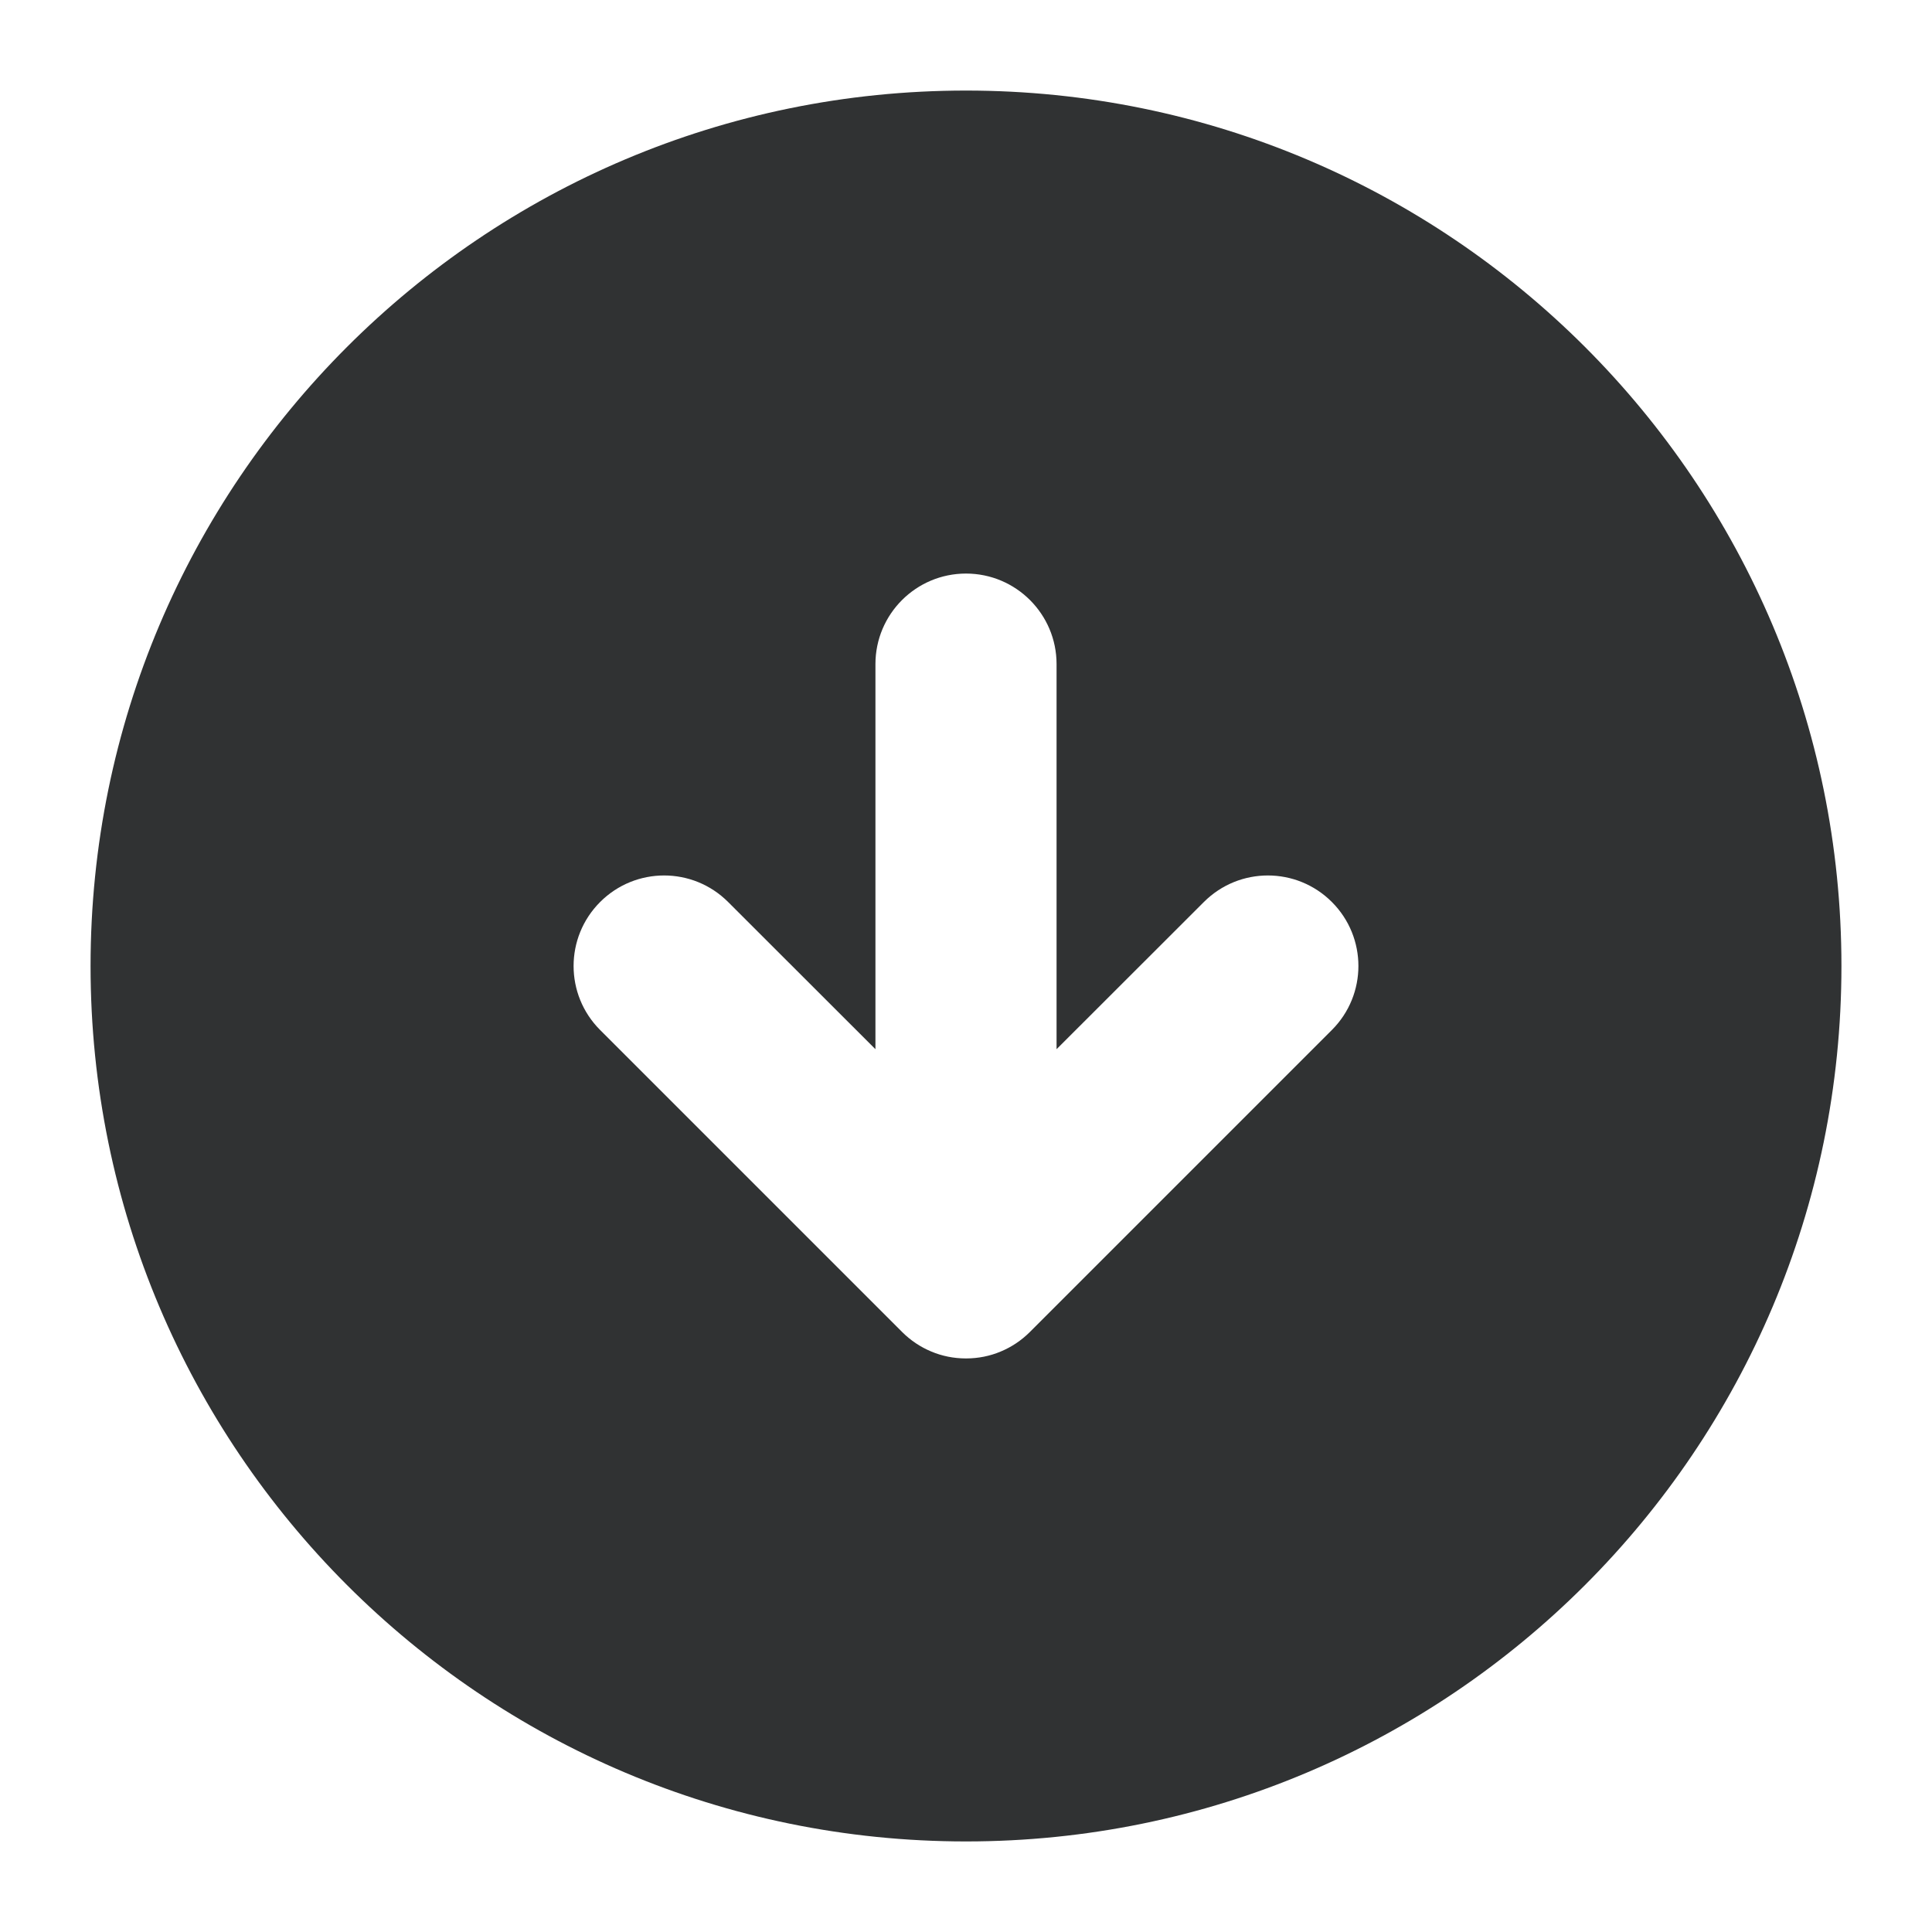 <svg width="16" height="16" viewBox="0 0 16 16" fill="none" xmlns="http://www.w3.org/2000/svg">
    <g clip-path="url(#clip0_53_10237)">
        <path fill-rule="evenodd" clip-rule="evenodd"
            d="M15.25 8C15.25 12.004 12.004 15.25 8 15.25C3.996 15.25 0.75 12.004 0.75 8C0.75 3.996 3.996 0.75 8 0.75C12.004 0.75 15.25 3.996 15.25 8ZM8 4.75C8.414 4.75 8.75 5.086 8.75 5.5V8.689L9.97 7.47C10.263 7.177 10.737 7.177 11.03 7.47C11.323 7.763 11.323 8.237 11.03 8.53L8.53 11.03C8.458 11.102 8.376 11.156 8.287 11.193C8.199 11.23 8.102 11.25 8 11.25C7.898 11.25 7.801 11.23 7.713 11.193C7.624 11.156 7.542 11.102 7.47 11.03L4.97 8.53C4.677 8.237 4.677 7.763 4.97 7.47C5.263 7.177 5.737 7.177 6.03 7.47L7.25 8.689V5.5C7.25 5.086 7.586 4.75 8 4.75Z"
            fill="#303233" />
    </g>
    <defs>
        <clipPath id="clip0_53_10237">
            <rect width="16" height="16" fill="white" />
        </clipPath>
    </defs>
</svg>
